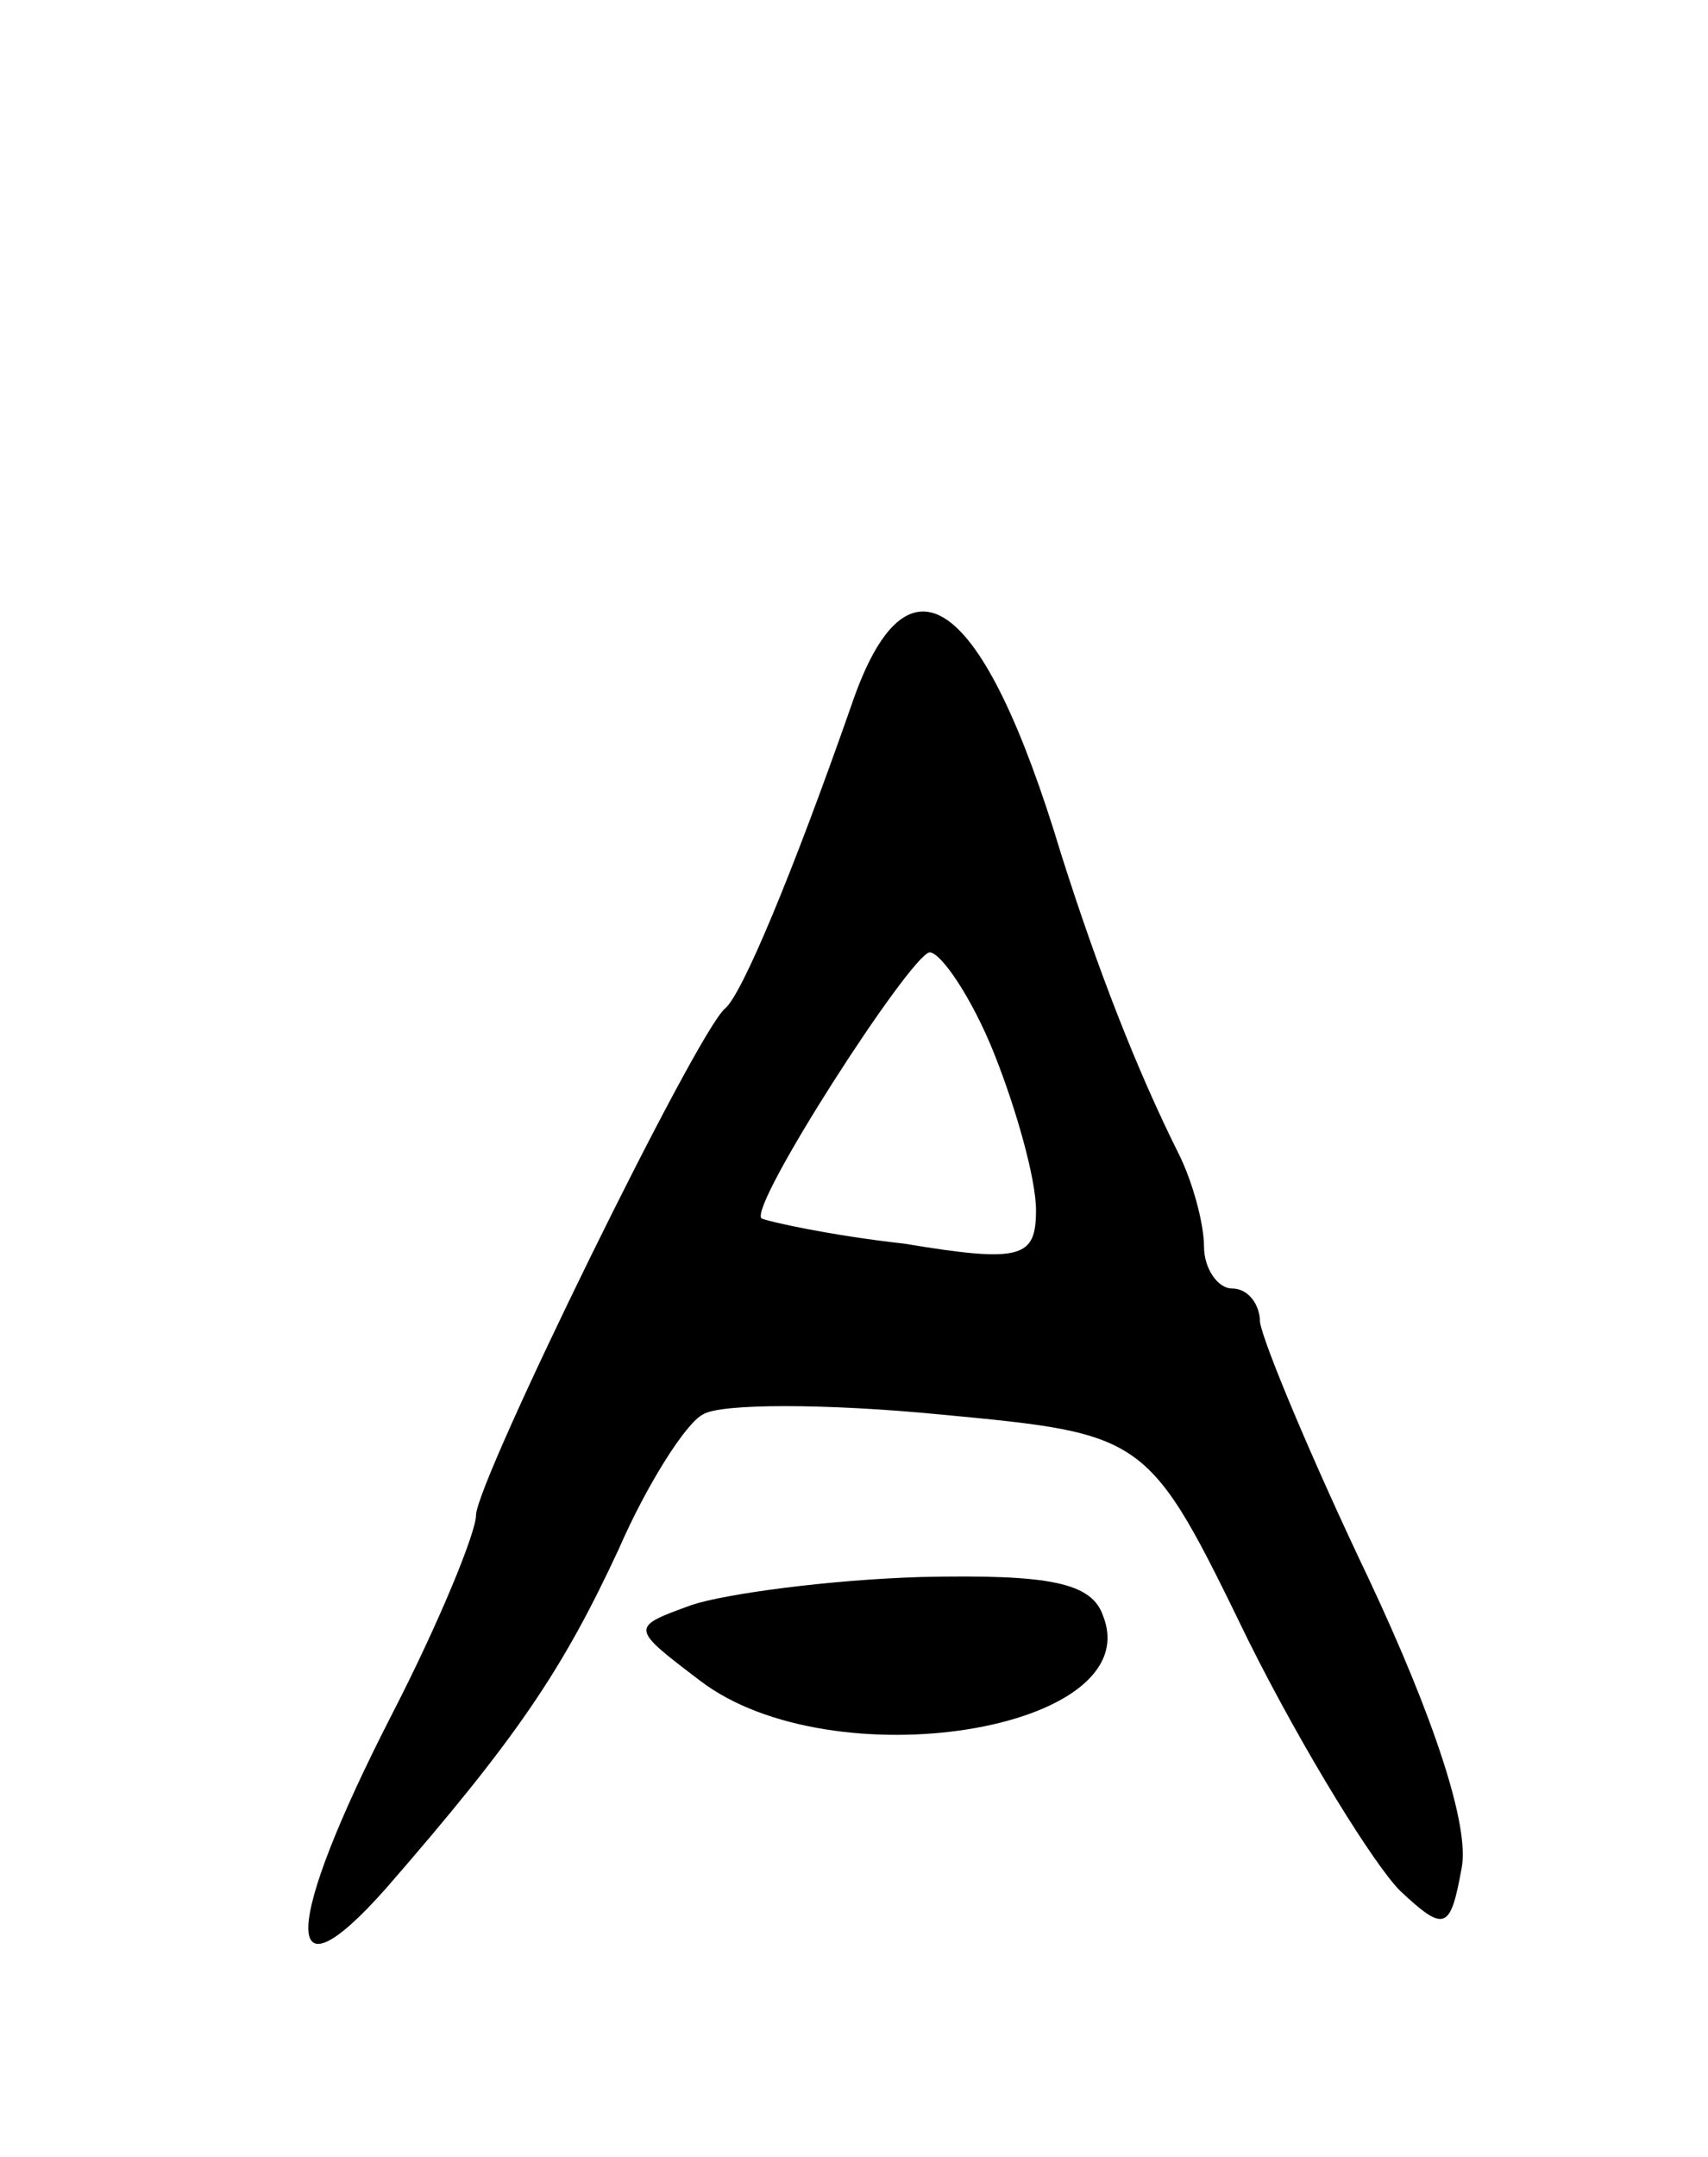 <svg version="1.0" xmlns="http://www.w3.org/2000/svg"
 width="61pt" height="77pt" viewBox="0 0 61 77"
 preserveAspectRatio="xMidYMid meet">
<g transform="translate(0,77) scale(0.1,-0.1)"
fill="#000000" stroke="none">
<path d="M304 518 c-21 -60 -39 -103 -45 -108 -10 -8 -89 -169 -89 -181 0 -6
-13 -38 -30 -71 -39 -76 -40 -105 -2 -62 47 54 63 78 83 121 10 23 24 45 30
48 6 4 44 4 85 0 74 -7 74 -7 110 -81 20 -40 45 -80 54 -89 16 -15 18 -14 22
8 3 15 -10 54 -33 103 -21 44 -38 85 -39 92 0 6 -4 12 -10 12 -5 0 -10 7 -10
15 0 8 -4 23 -9 33 -15 30 -29 66 -42 107 -28 93 -55 112 -75 53z m51 -124 c8
-20 15 -45 15 -56 0 -17 -5 -19 -47 -12 -27 3 -49 8 -51 9 -5 4 53 94 60 95 4
0 15 -16 23 -36z"/>
<path d="M247 197 c-22 -8 -22 -8 3 -27 47 -36 160 -18 144 23 -4 12 -19 15
-65 14 -33 -1 -70 -6 -82 -10z"/>
</g>
</svg>
